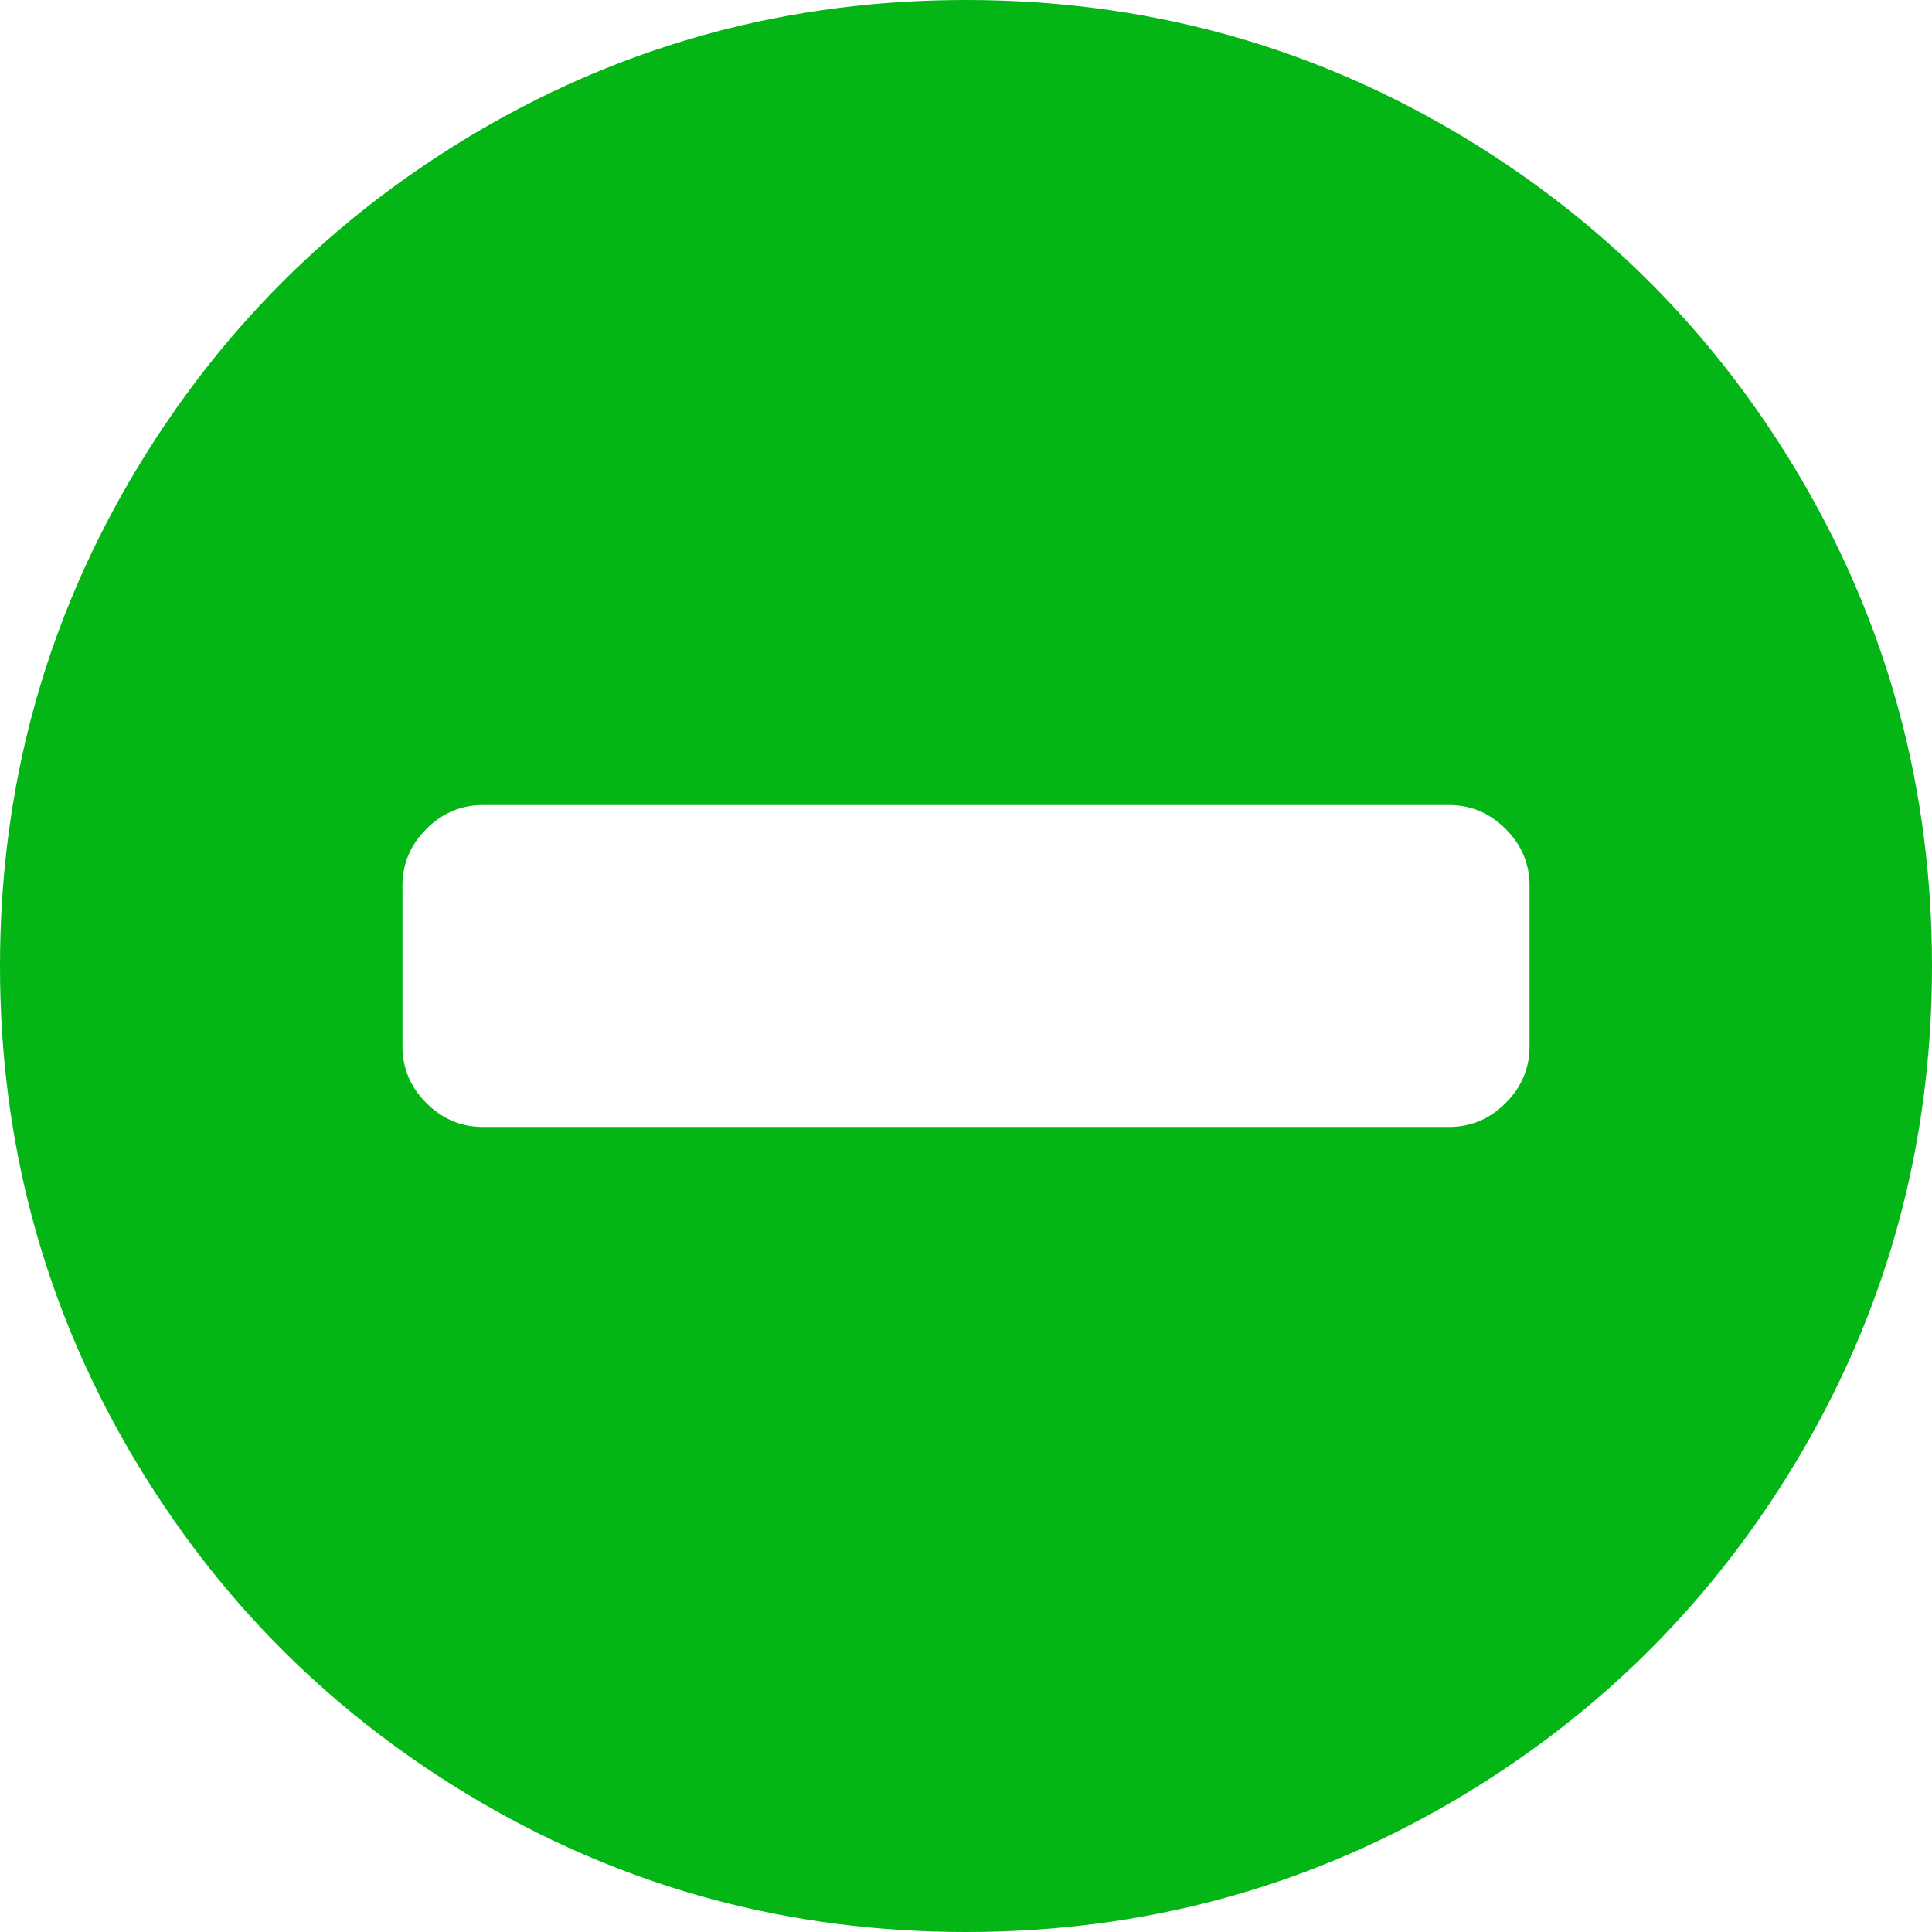 ﻿<?xml version="1.0" encoding="utf-8"?>
<svg version="1.1" xmlns:xlink="http://www.w3.org/1999/xlink" width="16px" height="16px" xmlns="http://www.w3.org/2000/svg">
  <g transform="matrix(1 0 0 1 -803 -467 )">
    <path d="M 12.469 9.135  C 12.601 9.003  12.667 8.847  12.667 8.667  L 12.667 7.333  C 12.667 7.153  12.601 6.997  12.469 6.865  C 12.337 6.733  12.181 6.667  12 6.667  L 4 6.667  C 3.819 6.667  3.663 6.733  3.531 6.865  C 3.399 6.997  3.333 7.153  3.333 7.333  L 3.333 8.667  C 3.333 8.847  3.399 9.003  3.531 9.135  C 3.663 9.267  3.819 9.333  4 9.333  L 12 9.333  C 12.181 9.333  12.337 9.267  12.469 9.135  Z M 14.927 3.984  C 15.642 5.21  16 6.549  16 8  C 16 9.451  15.642 10.79  14.927 12.016  C 14.212 13.241  13.241 14.212  12.016 14.927  C 10.79 15.642  9.451 16  8 16  C 6.549 16  5.21 15.642  3.984 14.927  C 2.759 14.212  1.788 13.241  1.073 12.016  C 0.358 10.79  0 9.451  0 8  C 0 6.549  0.358 5.21  1.073 3.984  C 1.788 2.759  2.759 1.788  3.984 1.073  C 5.21 0.358  6.549 0  8 0  C 9.451 0  10.79 0.358  12.016 1.073  C 13.241 1.788  14.212 2.759  14.927 3.984  Z " fill-rule="nonzero" fill="#03b615" stroke="none" transform="matrix(1 0 0 1 803 467 )" />
  </g>
</svg>